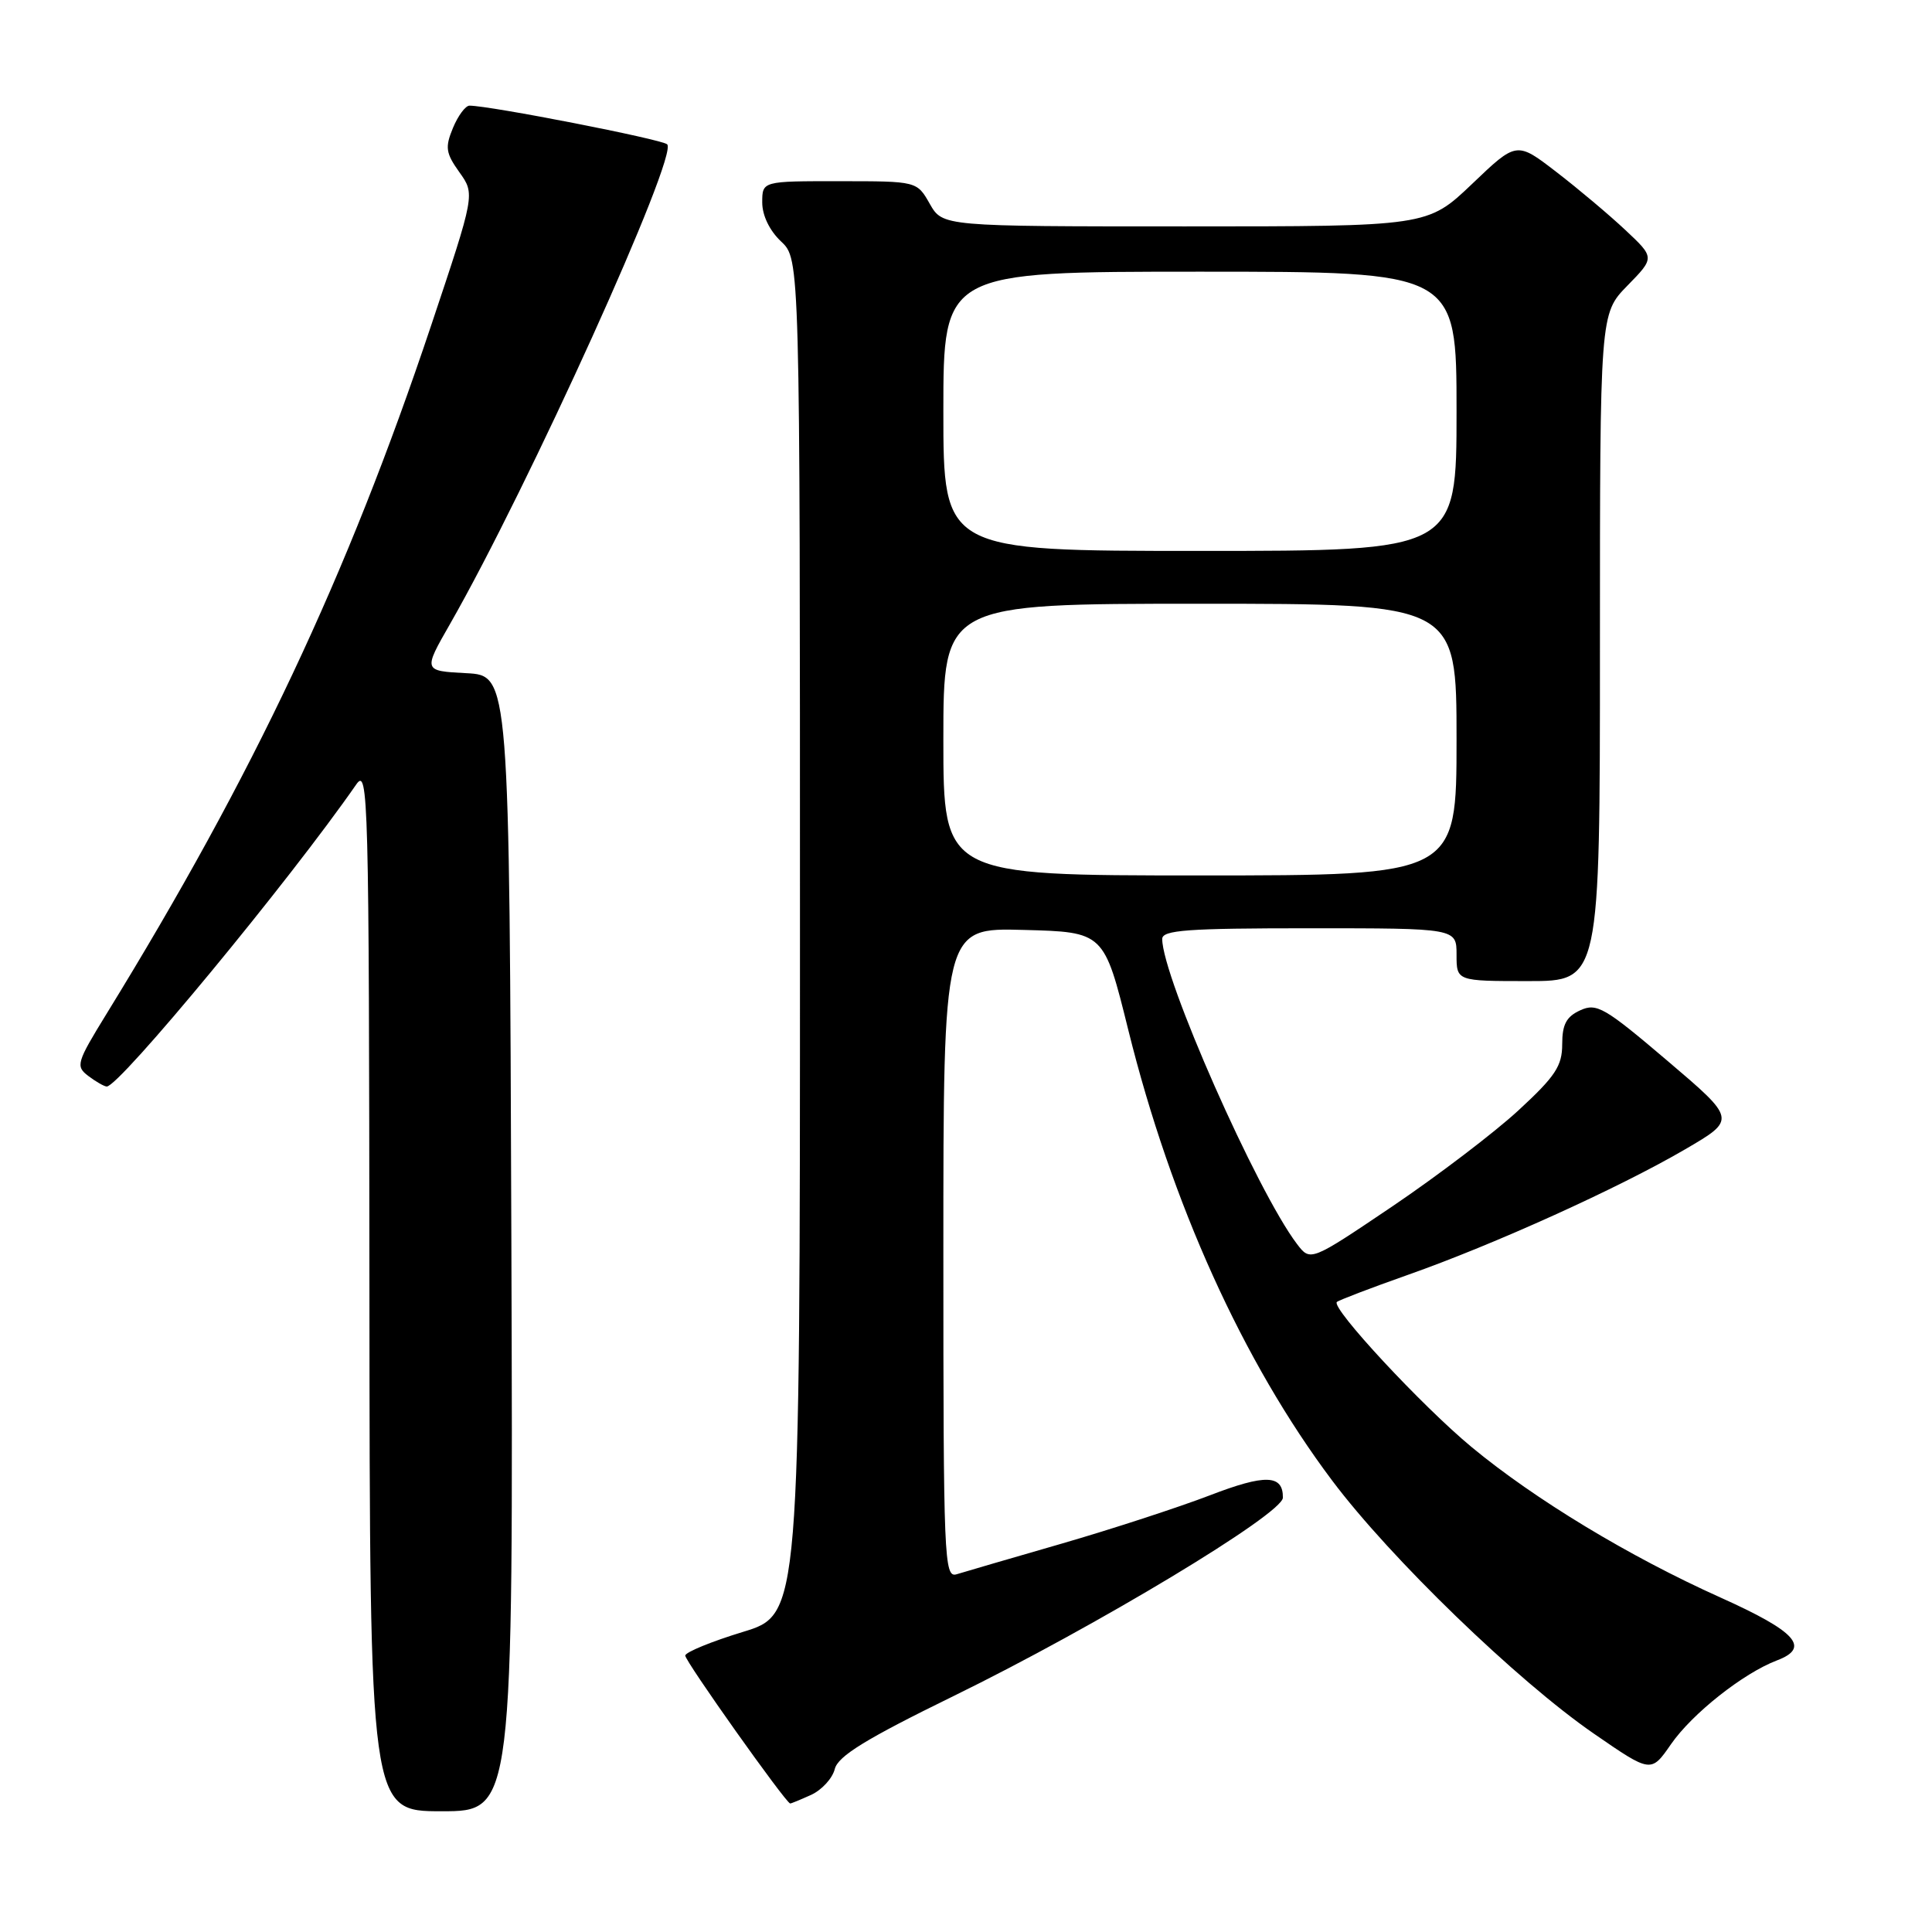 <?xml version="1.0" encoding="UTF-8" standalone="no"?>
<!DOCTYPE svg PUBLIC "-//W3C//DTD SVG 1.1//EN" "http://www.w3.org/Graphics/SVG/1.1/DTD/svg11.dtd" >
<svg xmlns="http://www.w3.org/2000/svg" xmlns:xlink="http://www.w3.org/1999/xlink" version="1.1" viewBox="0 0 256 256">
 <g >
 <path fill="currentColor"
d=" M 67.76 164.75 C 67.50 89.50 67.50 89.50 61.79 89.20 C 56.07 88.90 56.07 88.90 59.62 82.70 C 70.00 64.56 89.96 20.48 88.40 19.12 C 87.63 18.44 64.91 14.00 62.21 14.00 C 61.68 14.00 60.69 15.33 60.02 16.95 C 58.95 19.53 59.06 20.28 60.87 22.82 C 62.95 25.73 62.95 25.73 57.13 43.12 C 45.97 76.45 33.62 102.63 14.11 134.35 C 10.14 140.81 10.00 141.28 11.70 142.57 C 12.69 143.32 13.79 143.95 14.14 143.97 C 15.76 144.05 38.35 116.71 47.20 103.95 C 48.80 101.63 48.90 105.31 48.95 170.75 C 49.00 240.00 49.00 240.00 58.51 240.00 C 68.01 240.00 68.01 240.00 67.76 164.75 Z  M 107.48 237.83 C 108.89 237.18 110.30 235.65 110.61 234.41 C 111.04 232.69 114.71 230.43 126.34 224.74 C 145.22 215.51 169.96 200.60 169.99 198.45 C 170.02 195.38 167.66 195.31 160.31 198.14 C 156.16 199.73 147.31 202.62 140.64 204.55 C 133.96 206.48 127.71 208.30 126.75 208.60 C 125.10 209.10 125.00 206.62 125.00 166.03 C 125.00 122.93 125.00 122.93 135.64 123.22 C 146.29 123.50 146.29 123.50 149.51 136.50 C 155.20 159.44 164.70 180.44 176.51 196.17 C 184.22 206.45 201.03 222.71 211.20 229.72 C 218.77 234.94 218.77 234.94 221.42 231.11 C 224.23 227.06 230.99 221.71 235.46 220.01 C 239.93 218.32 238.03 216.20 227.95 211.67 C 215.88 206.25 203.36 198.67 194.99 191.74 C 188.40 186.28 176.35 173.31 177.14 172.52 C 177.38 172.29 181.61 170.67 186.54 168.93 C 197.96 164.91 214.56 157.39 223.29 152.29 C 230.08 148.33 230.08 148.33 220.93 140.55 C 212.63 133.49 211.57 132.87 209.39 133.87 C 207.55 134.71 207.00 135.74 207.00 138.37 C 207.00 141.25 206.09 142.62 201.19 147.14 C 197.99 150.09 190.48 155.80 184.51 159.84 C 173.64 167.17 173.64 167.17 171.86 164.84 C 166.54 157.84 154.00 129.45 154.00 124.42 C 154.00 123.24 157.32 123.00 173.50 123.00 C 193.00 123.00 193.00 123.00 193.00 126.50 C 193.00 130.00 193.00 130.00 202.50 130.00 C 212.00 130.00 212.00 130.00 212.00 85.79 C 212.00 41.58 212.00 41.58 215.63 37.86 C 219.27 34.14 219.27 34.14 215.38 30.49 C 213.25 28.49 209.13 25.02 206.23 22.79 C 200.96 18.73 200.96 18.73 195.06 24.37 C 189.15 30.00 189.15 30.00 157.03 30.00 C 124.91 30.00 124.91 30.00 123.20 27.01 C 121.50 24.01 121.50 24.01 111.25 24.01 C 101.00 24.00 101.00 24.00 101.00 26.83 C 101.00 28.55 101.98 30.57 103.50 32.00 C 106.00 34.35 106.00 34.35 106.00 124.14 C 106.00 213.94 106.00 213.94 98.43 216.24 C 94.27 217.51 90.83 218.92 90.80 219.37 C 90.74 220.06 104.09 238.87 104.70 238.97 C 104.81 238.99 106.06 238.47 107.48 237.83 Z  M 125.00 98.00 C 125.00 80.00 125.00 80.00 159.00 80.00 C 193.00 80.00 193.00 80.00 193.00 98.00 C 193.00 116.00 193.00 116.00 159.00 116.00 C 125.00 116.00 125.00 116.00 125.00 98.00 Z  M 125.00 54.50 C 125.00 36.00 125.00 36.00 159.00 36.00 C 193.00 36.00 193.00 36.00 193.00 54.50 C 193.00 73.00 193.00 73.00 159.00 73.00 C 125.00 73.00 125.00 73.00 125.00 54.50 Z "/>
</g>
</svg>